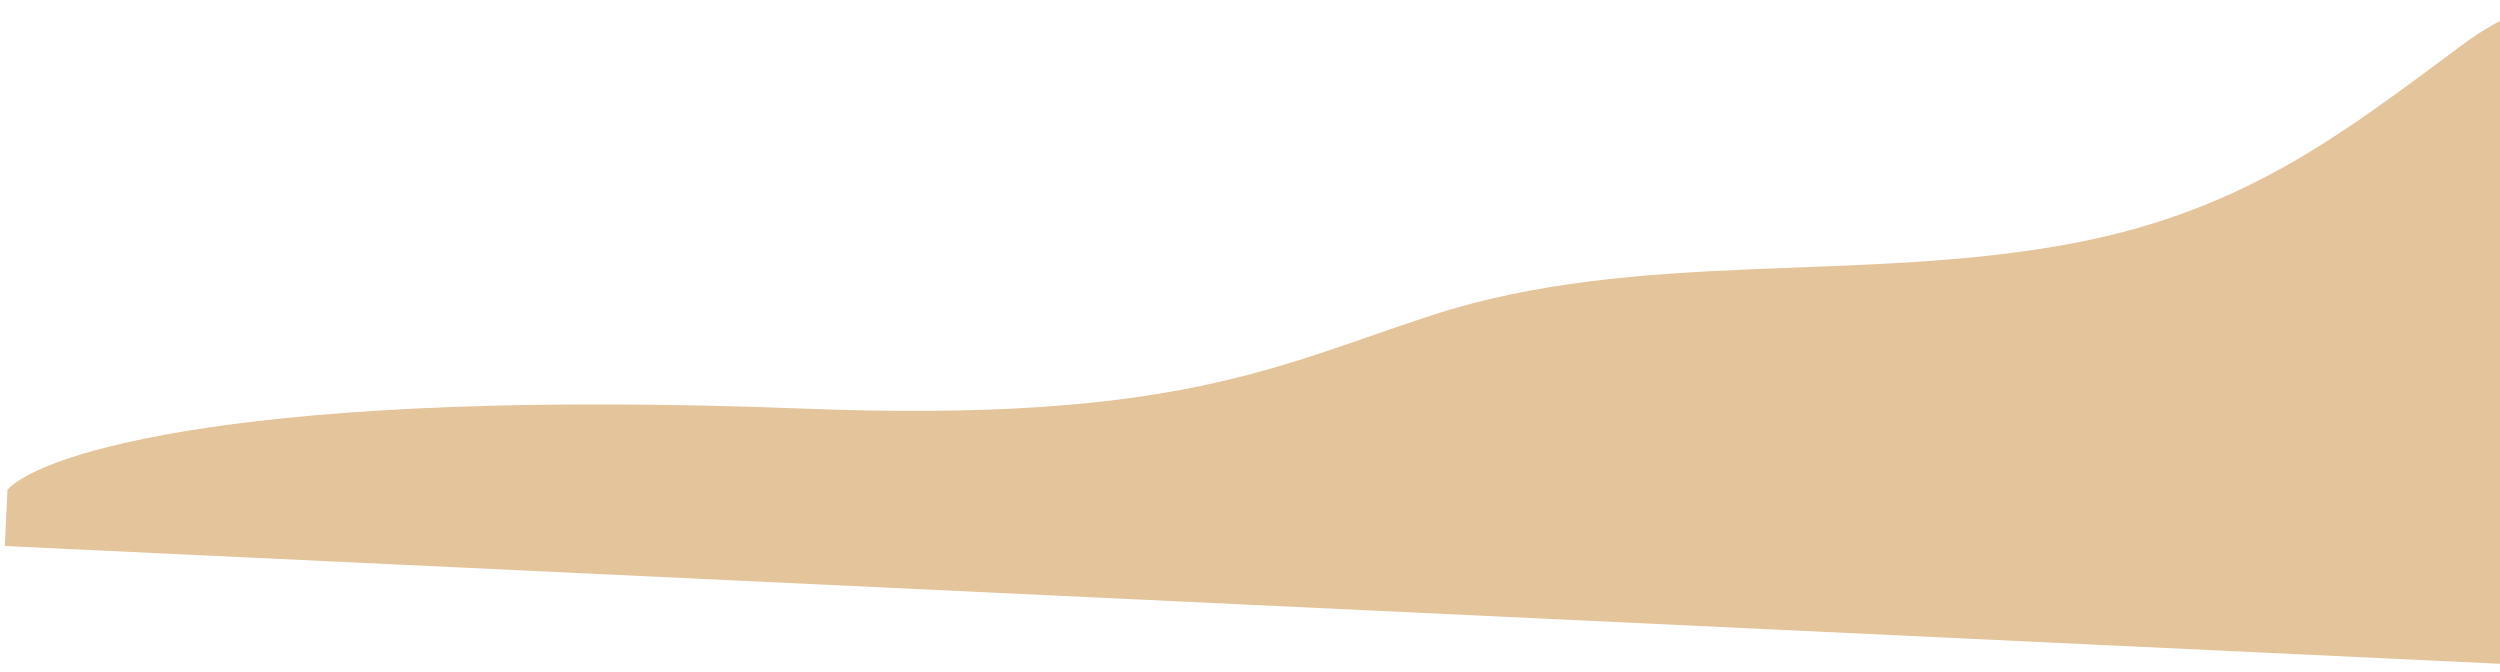 <svg width="264" height="71" viewBox="0 0 264 71" fill="none" xmlns="http://www.w3.org/2000/svg">
<path d="M84.989 43.154C25.875 40.865 4.226 47.909 0.79 51.717L0.51 57.659L272.879 70.515L285.175 27.841C284.612 14.337 278.8 -9.194 260.048 4.715C247.591 13.954 237.267 22.115 219.309 25.611C196.799 29.993 173.02 26.198 151.211 33.289C134.87 38.601 124.19 44.672 84.989 43.154Z" fill="#E3C49B"/>
</svg>
